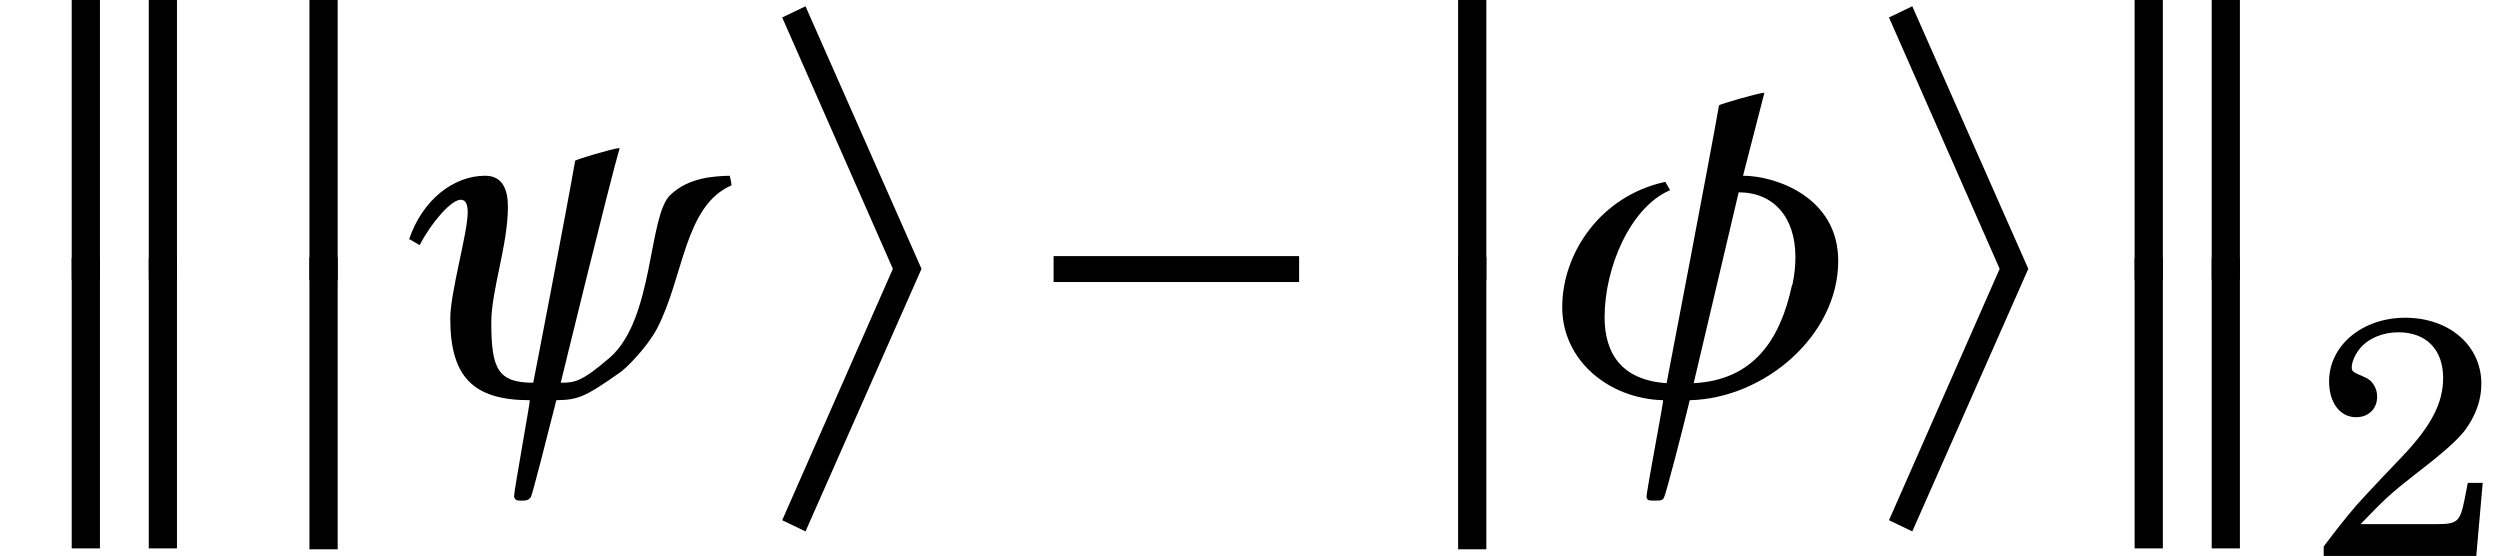 <?xml version='1.0' encoding='UTF-8'?>
<!-- This file was generated by dvisvgm 2.11.1 -->
<svg version='1.1' xmlns='http://www.w3.org/2000/svg' xmlns:xlink='http://www.w3.org/1999/xlink' width='61.369pt' height='13.647pt' viewBox='56.413 56.058 61.369 13.647'>
<defs>
<path id='g4-50' d='M5.534-2.367H5.051L4.942-1.808C4.799-1.107 4.712-1.03 4.032-1.03H1.578C2.334-1.819 2.586-2.049 3.287-2.597C4.284-3.364 4.712-3.748 4.964-4.076C5.314-4.558 5.49-5.051 5.49-5.577C5.49-6.816 4.449-7.714 3.024-7.714C1.633-7.714 .559-6.816 .559-5.654C.559-4.964 .909-4.493 1.435-4.493C1.841-4.493 2.115-4.767 2.115-5.161C2.115-5.435 1.961-5.687 1.72-5.786C1.315-5.961 1.293-5.972 1.293-6.114C1.293-6.279 1.403-6.531 1.556-6.717C1.83-7.046 2.29-7.243 2.805-7.243C3.704-7.243 4.252-6.684 4.252-5.764C4.252-4.953 3.868-4.219 2.959-3.254L2.312-2.575C1.929-2.17 1.644-1.863 1.457-1.655C1.063-1.194 .866-.942 .384-.307V0H5.325L5.534-2.367Z'/>
<use id='g11-50' xlink:href='#g4-50' transform='scale(.758)'/>
<path id='g6-193' d='M4.223-7.107C4.009-5.874 2.937-.289 2.937-.289C1.833-.364 1.415-1.018 1.415-1.908C1.415-3.13 2.047-4.609 3.023-5.027L2.905-5.231C1.318-4.888 .375-3.484 .375-2.155C.375-.836 1.533 .096 2.851 .129C2.873 .129 2.444 2.348 2.444 2.508C2.465 2.583 2.476 2.594 2.637 2.594C2.808 2.594 2.841 2.583 2.873 2.519C2.916 2.455 3.344 .804 3.505 .129C5.338 .086 7.15-1.458 7.15-3.291C7.15-4.867 5.596-5.381 4.813-5.381L5.338-7.418H5.328C5.22-7.418 4.234-7.139 4.223-7.107ZM6.014-2.691C5.724-1.34 5.06-.364 3.602-.289L4.706-4.974C5.553-4.974 6.099-4.374 6.099-3.387C6.099-3.173 6.078-2.948 6.024-2.701L6.014-2.691Z'/>
<path id='g6-195' d='M.525-3.677C.804-4.223 1.297-4.792 1.533-4.792C1.651-4.792 1.704-4.684 1.704-4.481C1.704-3.977 1.276-2.519 1.276-1.876C1.276-.45 1.833 .129 3.227 .129C3.248 .129 2.841 2.348 2.841 2.498C2.873 2.583 2.894 2.594 3.023 2.594C3.162 2.594 3.184 2.583 3.248 2.519C3.291 2.465 3.677 .922 3.88 .129C4.395 .118 4.556 .075 5.435-.547C5.585-.643 6.11-1.168 6.357-1.64C7.011-2.905 7.021-4.642 8.179-5.145V-5.156C8.179-5.21 8.136-5.381 8.136-5.381C7.707-5.37 7.118-5.328 6.678-4.91C6.132-4.395 6.282-1.876 5.199-.922C4.502-.322 4.331-.3 3.988-.3C3.988-.3 5.199-5.274 5.435-6.056H5.403C5.295-6.056 4.341-5.778 4.341-5.746C4.127-4.513 3.312-.279 3.312-.3C2.444-.3 2.283-.643 2.283-1.779C2.283-2.573 2.691-3.677 2.691-4.62C2.691-5.038 2.562-5.381 2.133-5.381C1.351-5.381 .59-4.781 .268-3.827L.525-3.677Z'/>
<path id='g2-161' d='M6.958-2.772V-3.408H.931V-2.772H6.958Z'/>
<path id='g0-174' d='M3.641 6.159L.924 12.33L1.496 12.605L4.344 6.159L1.496-.286L.924-.011L3.641 6.159Z'/>
<path id='g0-175' d='M2.178 6.885V-.286H1.485V6.885H2.178Z'/>
<path id='g0-176' d='M2.453 6.863V-.264H1.76V6.863H2.453ZM4.344 6.863V-.264H3.652V6.863H4.344Z'/>
</defs>
<g id='page1'>
<use x='56.413' y='56.058' xlink:href='#g0-176'/>
<use x='56.413' y='62.657' xlink:href='#g0-176'/>
<use x='62.524' y='56.058' xlink:href='#g0-175'/>
<use x='62.524' y='62.657' xlink:href='#g0-175'/>
<use x='66.19' y='65.753' xlink:href='#g6-195'/>
<use x='74.69' y='56.498' xlink:href='#g0-174'/>
<use x='81.345' y='65.753' xlink:href='#g2-161'/>
<use x='90.721' y='56.058' xlink:href='#g0-175'/>
<use x='90.721' y='62.657' xlink:href='#g0-175'/>
<use x='94.387' y='65.753' xlink:href='#g6-193'/>
<use x='101.859' y='56.498' xlink:href='#g0-174'/>
<use x='107.053' y='56.058' xlink:href='#g0-176'/>
<use x='107.053' y='62.657' xlink:href='#g0-176'/>
<use x='113.163' y='69.705' xlink:href='#g11-50'/>
</g>
</svg>